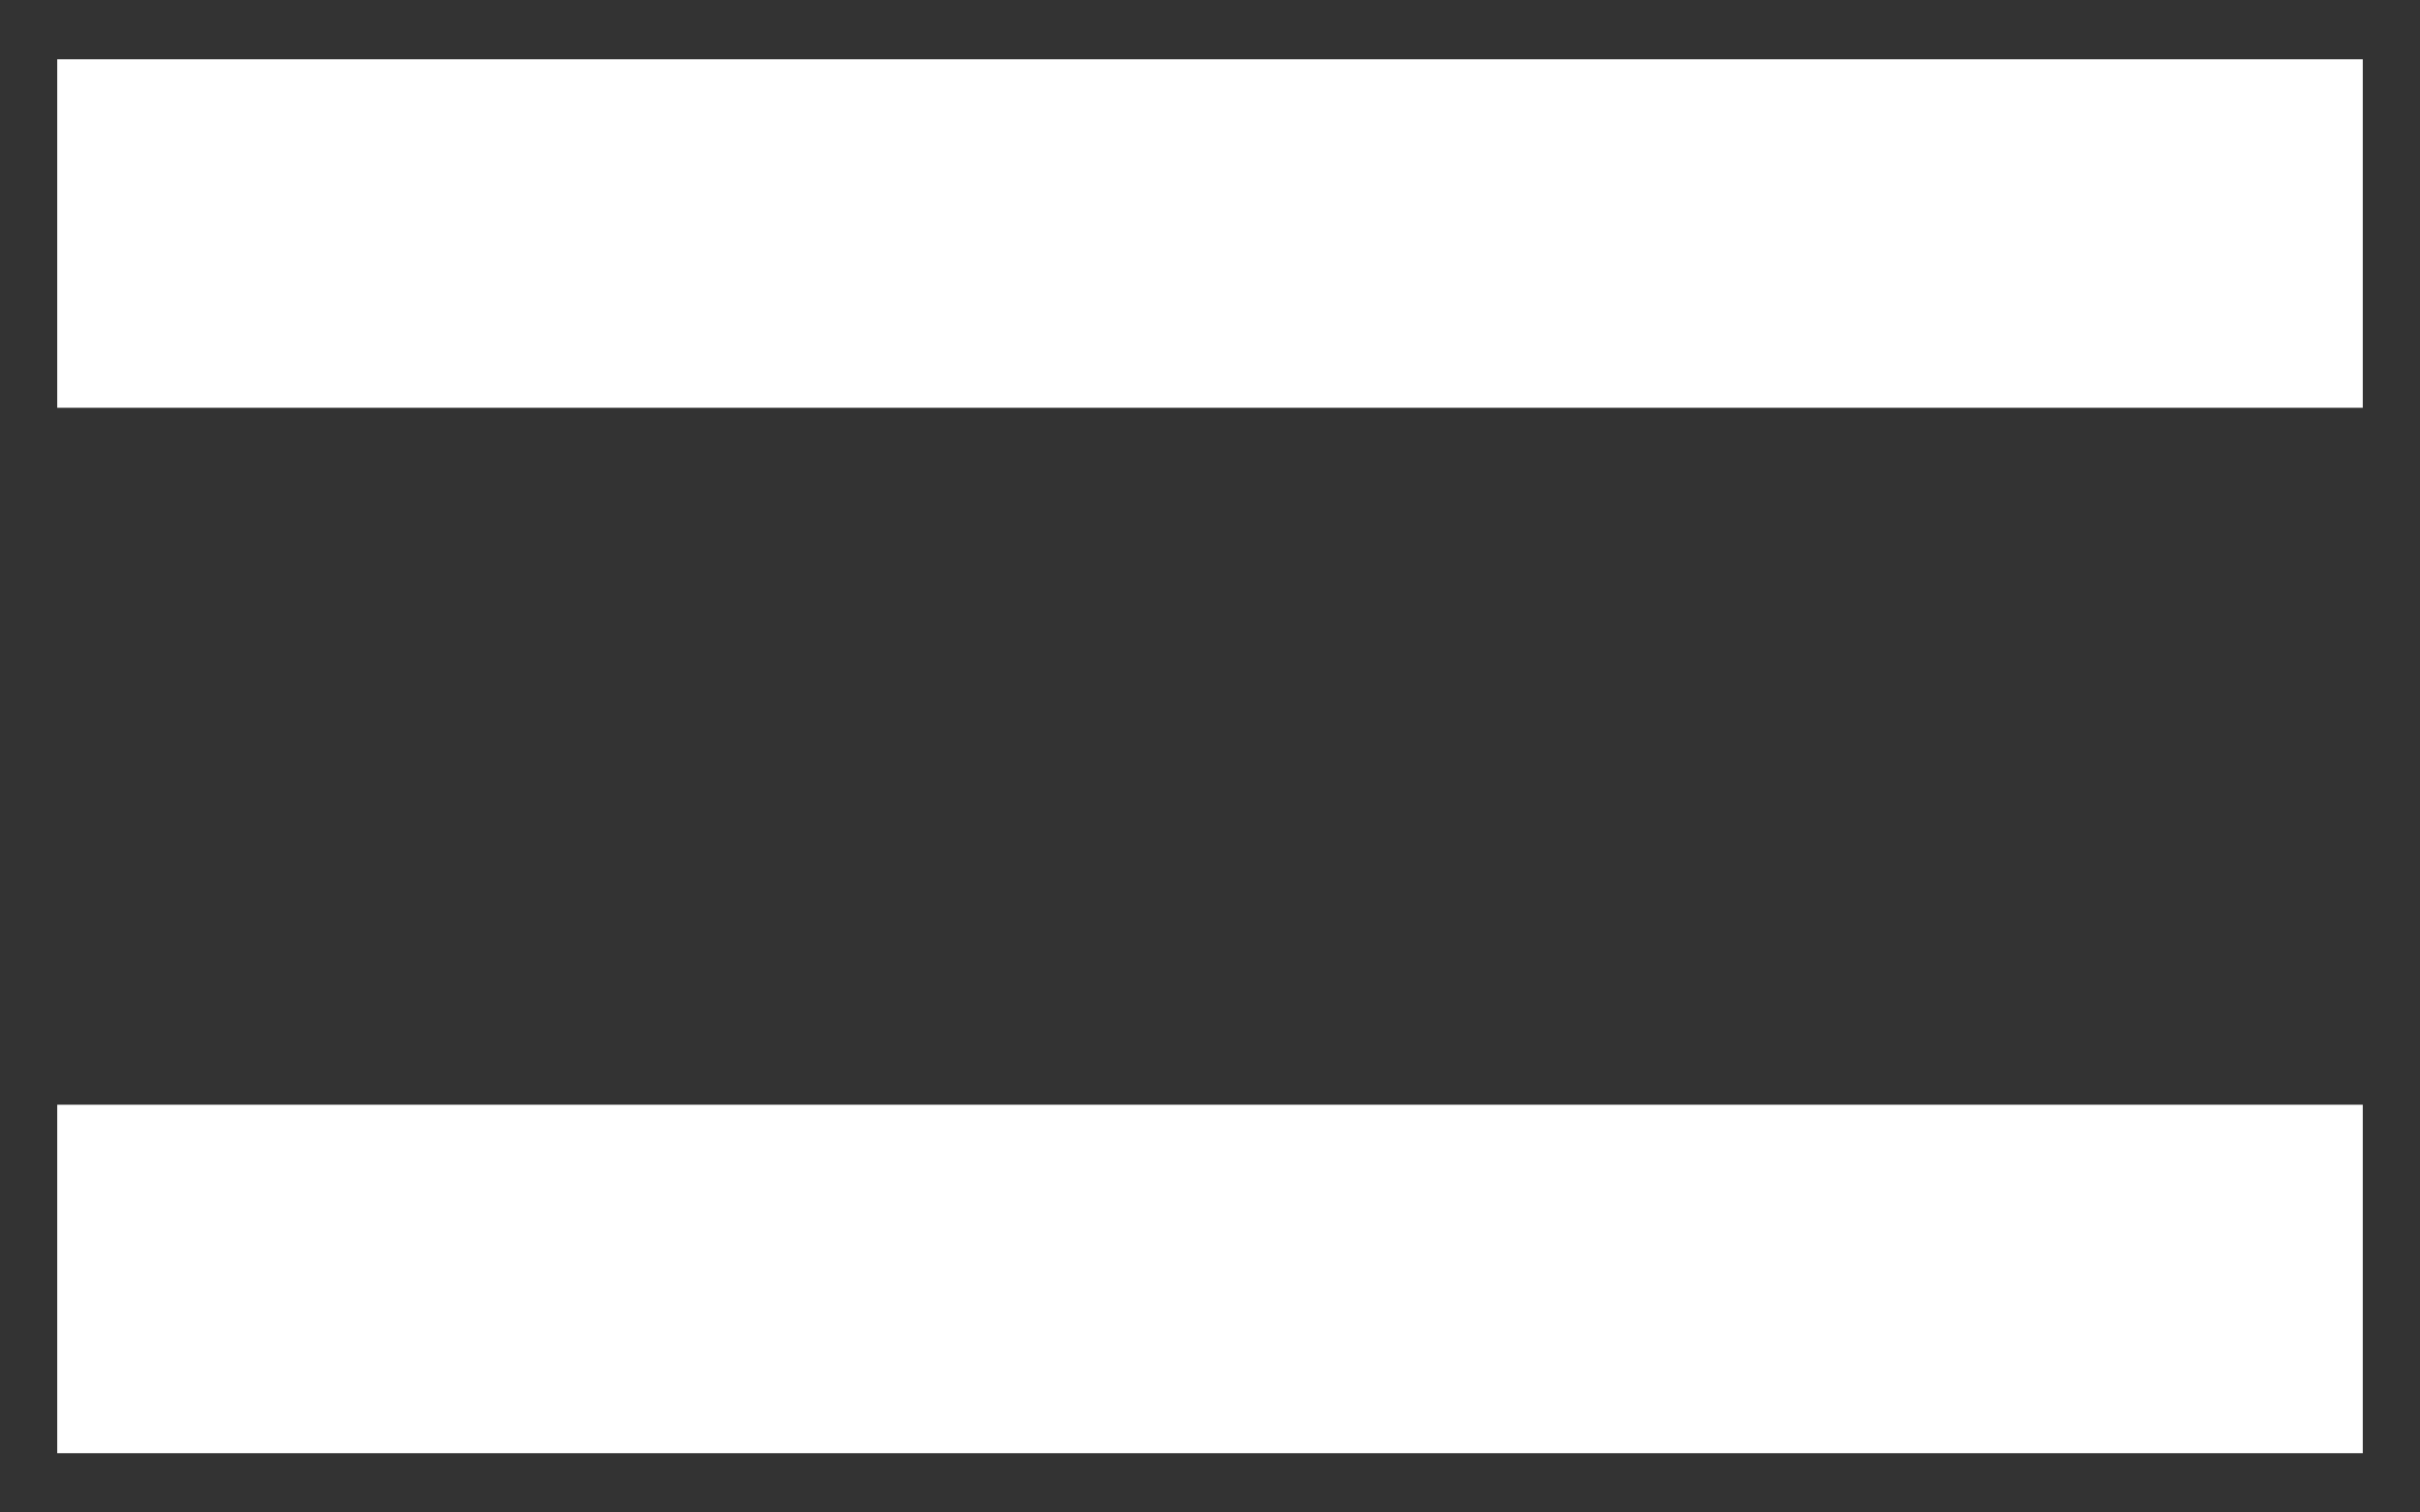 <svg width="40" height="25" viewBox="0 0 40 25" fill="none" xmlns="http://www.w3.org/2000/svg">
<rect x="0" y="0" width="40" height="25" fill="#333333" stroke="none"/>
<path d="M39.054 24.02H0.946V18.26H39.054V24.02ZM39.054 6.74H0.946V0.98H39.054V6.74Z" fill="white"/>
</svg>
